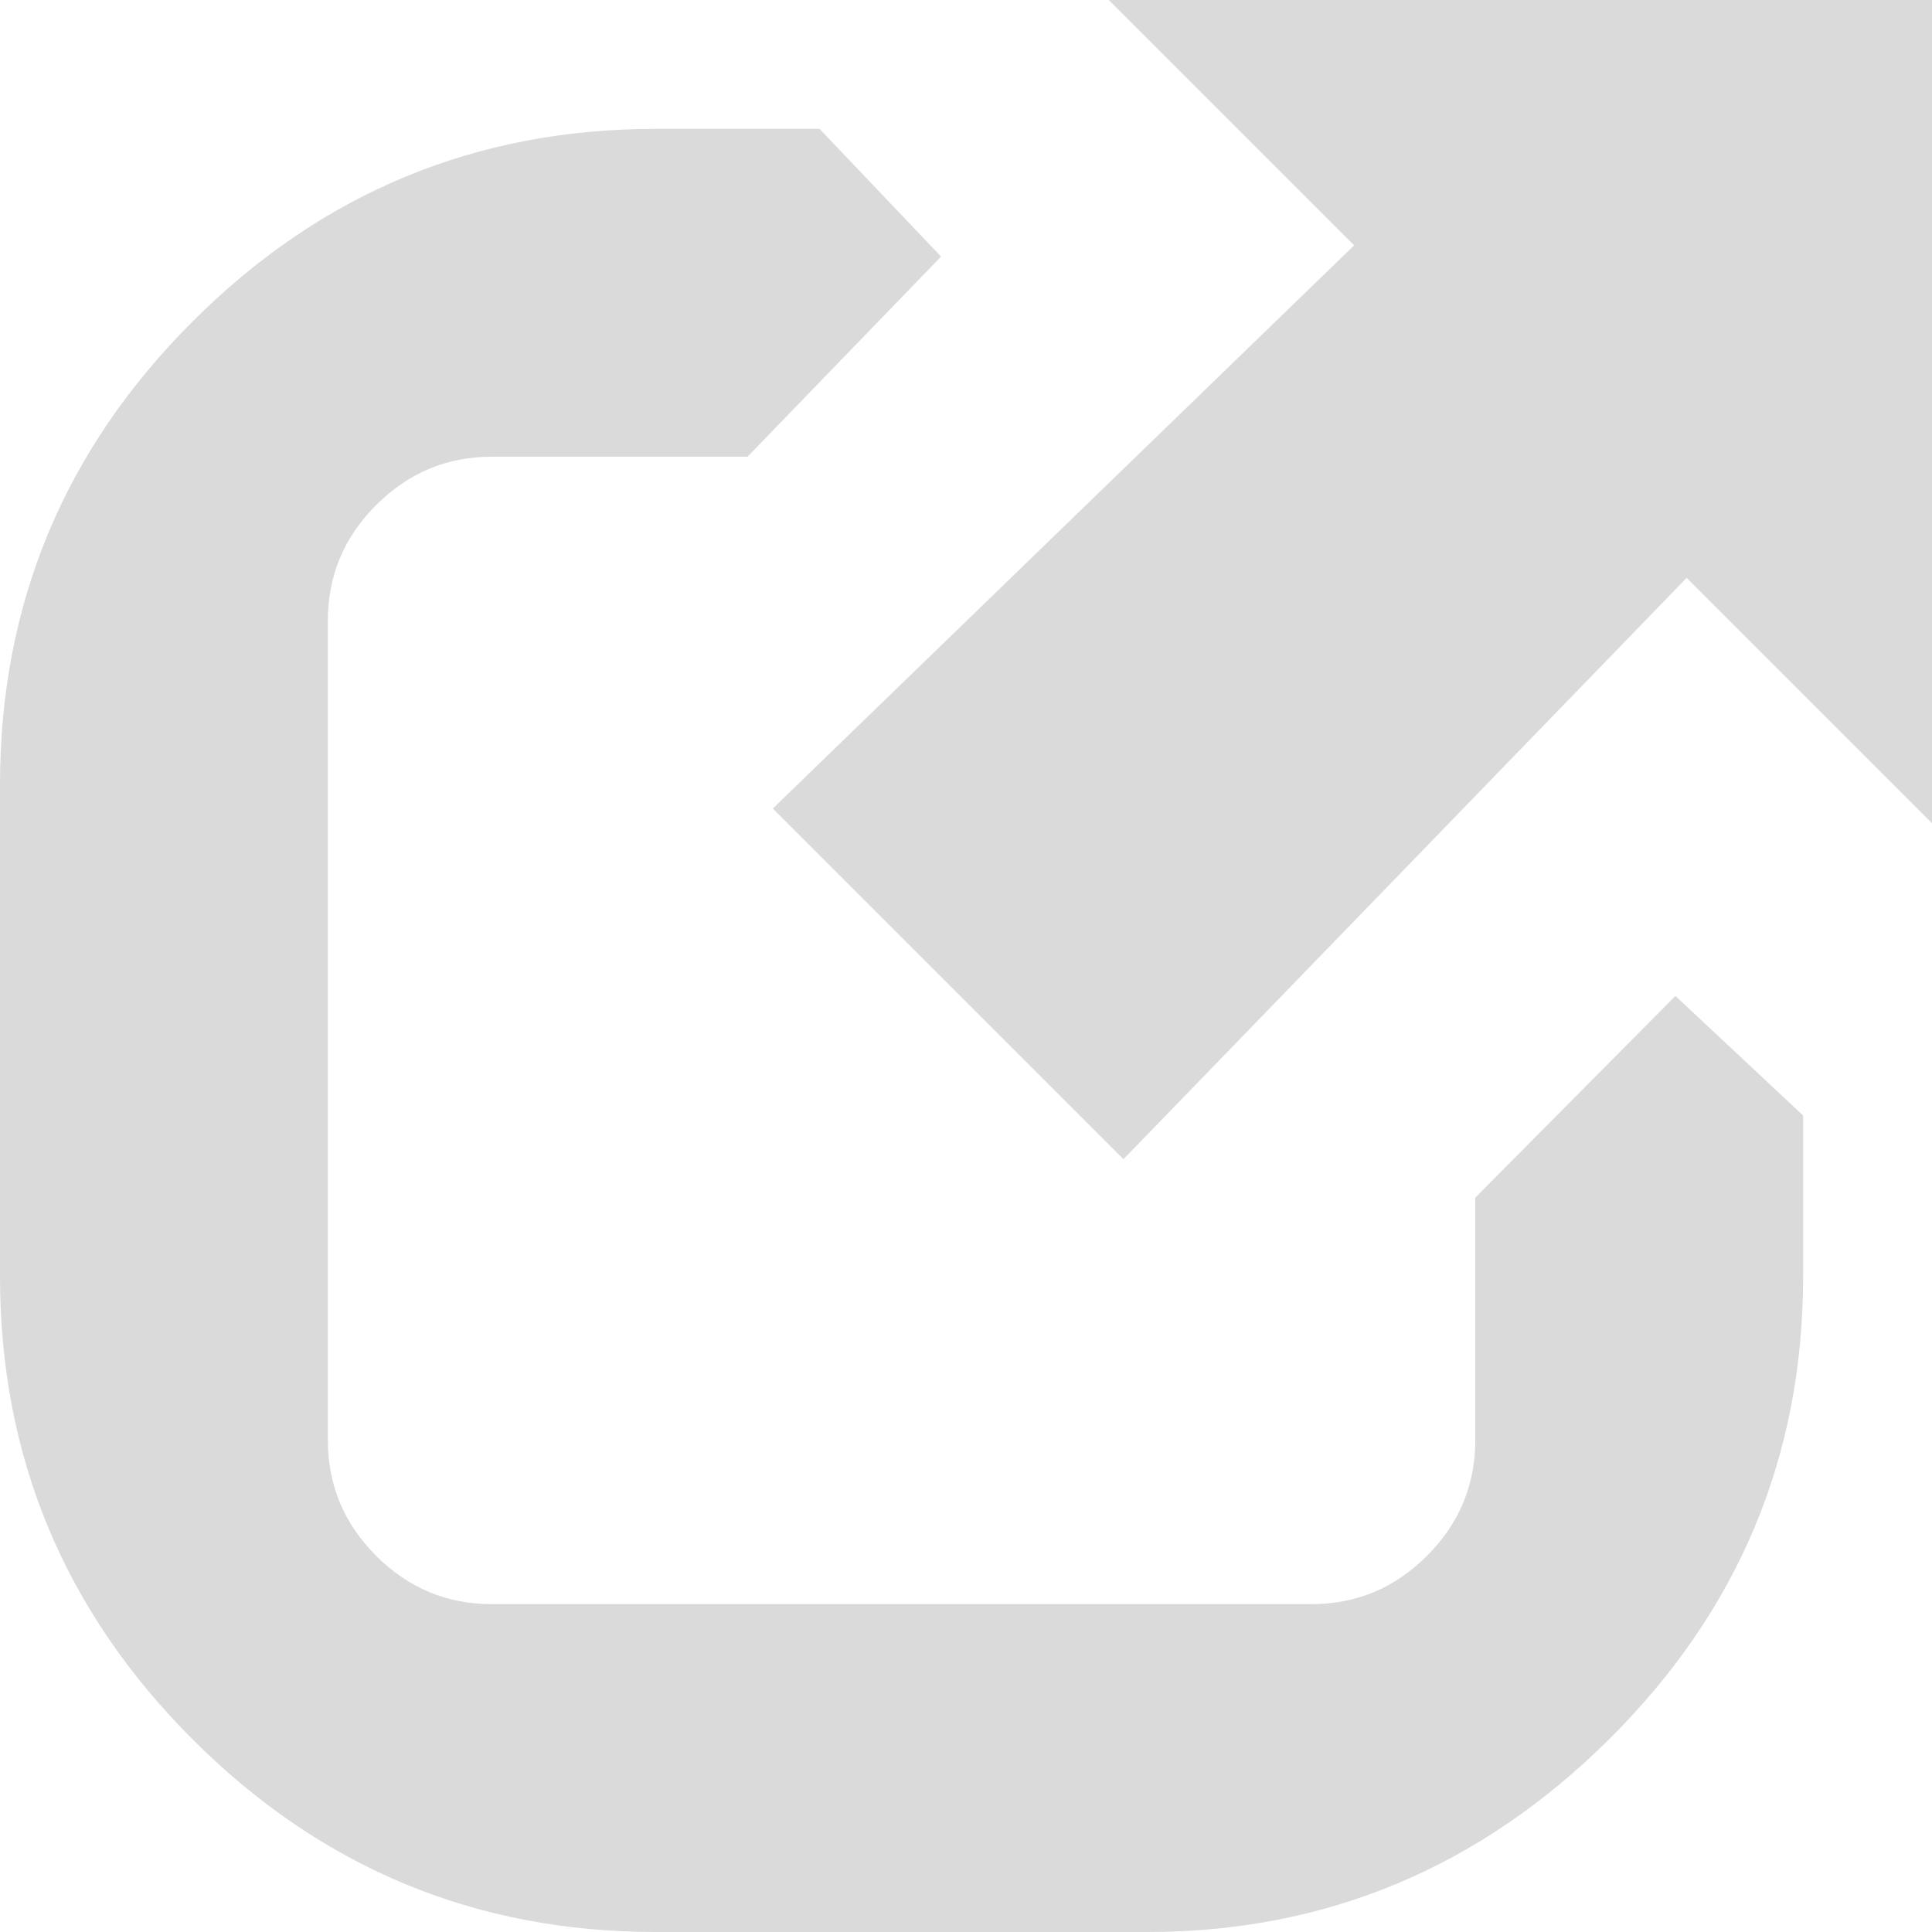 <?xml version="1.0" encoding="UTF-8"?>
<svg width="10px" height="10px" viewBox="0 0 10 10" version="1.1" xmlns="http://www.w3.org/2000/svg" xmlns:xlink="http://www.w3.org/1999/xlink">
    <!-- Generator: Sketch 49.1 (51147) - http://www.bohemiancoding.com/sketch -->
    <title>Fill 155</title>
    <desc>Created with Sketch.</desc>
    <defs></defs>
    <g id="Symbols" stroke="none" stroke-width="1" fill="none" fill-rule="evenodd">
        <g id="footer" transform="translate(-922, -180)" fill="#DADADA">
            <path d="M931.333,185.774 L931.333,186.606 C931.333,187.539 930.998,188.338 930.328,189.003 C929.658,189.668 928.861,190 927.939,190 L925.394,190 C924.461,190 923.662,189.668 922.997,189.003 C922.332,188.338 922,187.539 922,186.606 L922,184.061 C922,183.127 922.332,182.328 922.997,181.664 C923.662,180.999 924.461,180.667 925.394,180.667 L926.242,180.667 L926.871,181.328 L925.869,182.364 L924.545,182.364 C924.314,182.364 924.114,182.447 923.947,182.614 C923.78,182.781 923.697,182.98 923.697,183.212 L923.697,187.455 C923.697,187.686 923.78,187.886 923.947,188.053 C924.114,188.22 924.314,188.303 924.545,188.303 L928.788,188.303 C929.02,188.303 929.219,188.22 929.386,188.053 C929.553,187.886 929.636,187.686 929.636,187.455 L929.636,186.199 L930.672,185.155 L931.333,185.774 L931.333,185.774 L931.333,185.774 L931.333,185.774 Z M932,180 L927.739,180 L929.009,181.27 L926,184.185 L927.815,186 L930.73,182.991 L932,184.261 L932,180 L932,180 Z" id="Fill-155"></path>
        </g>
    </g>
</svg>